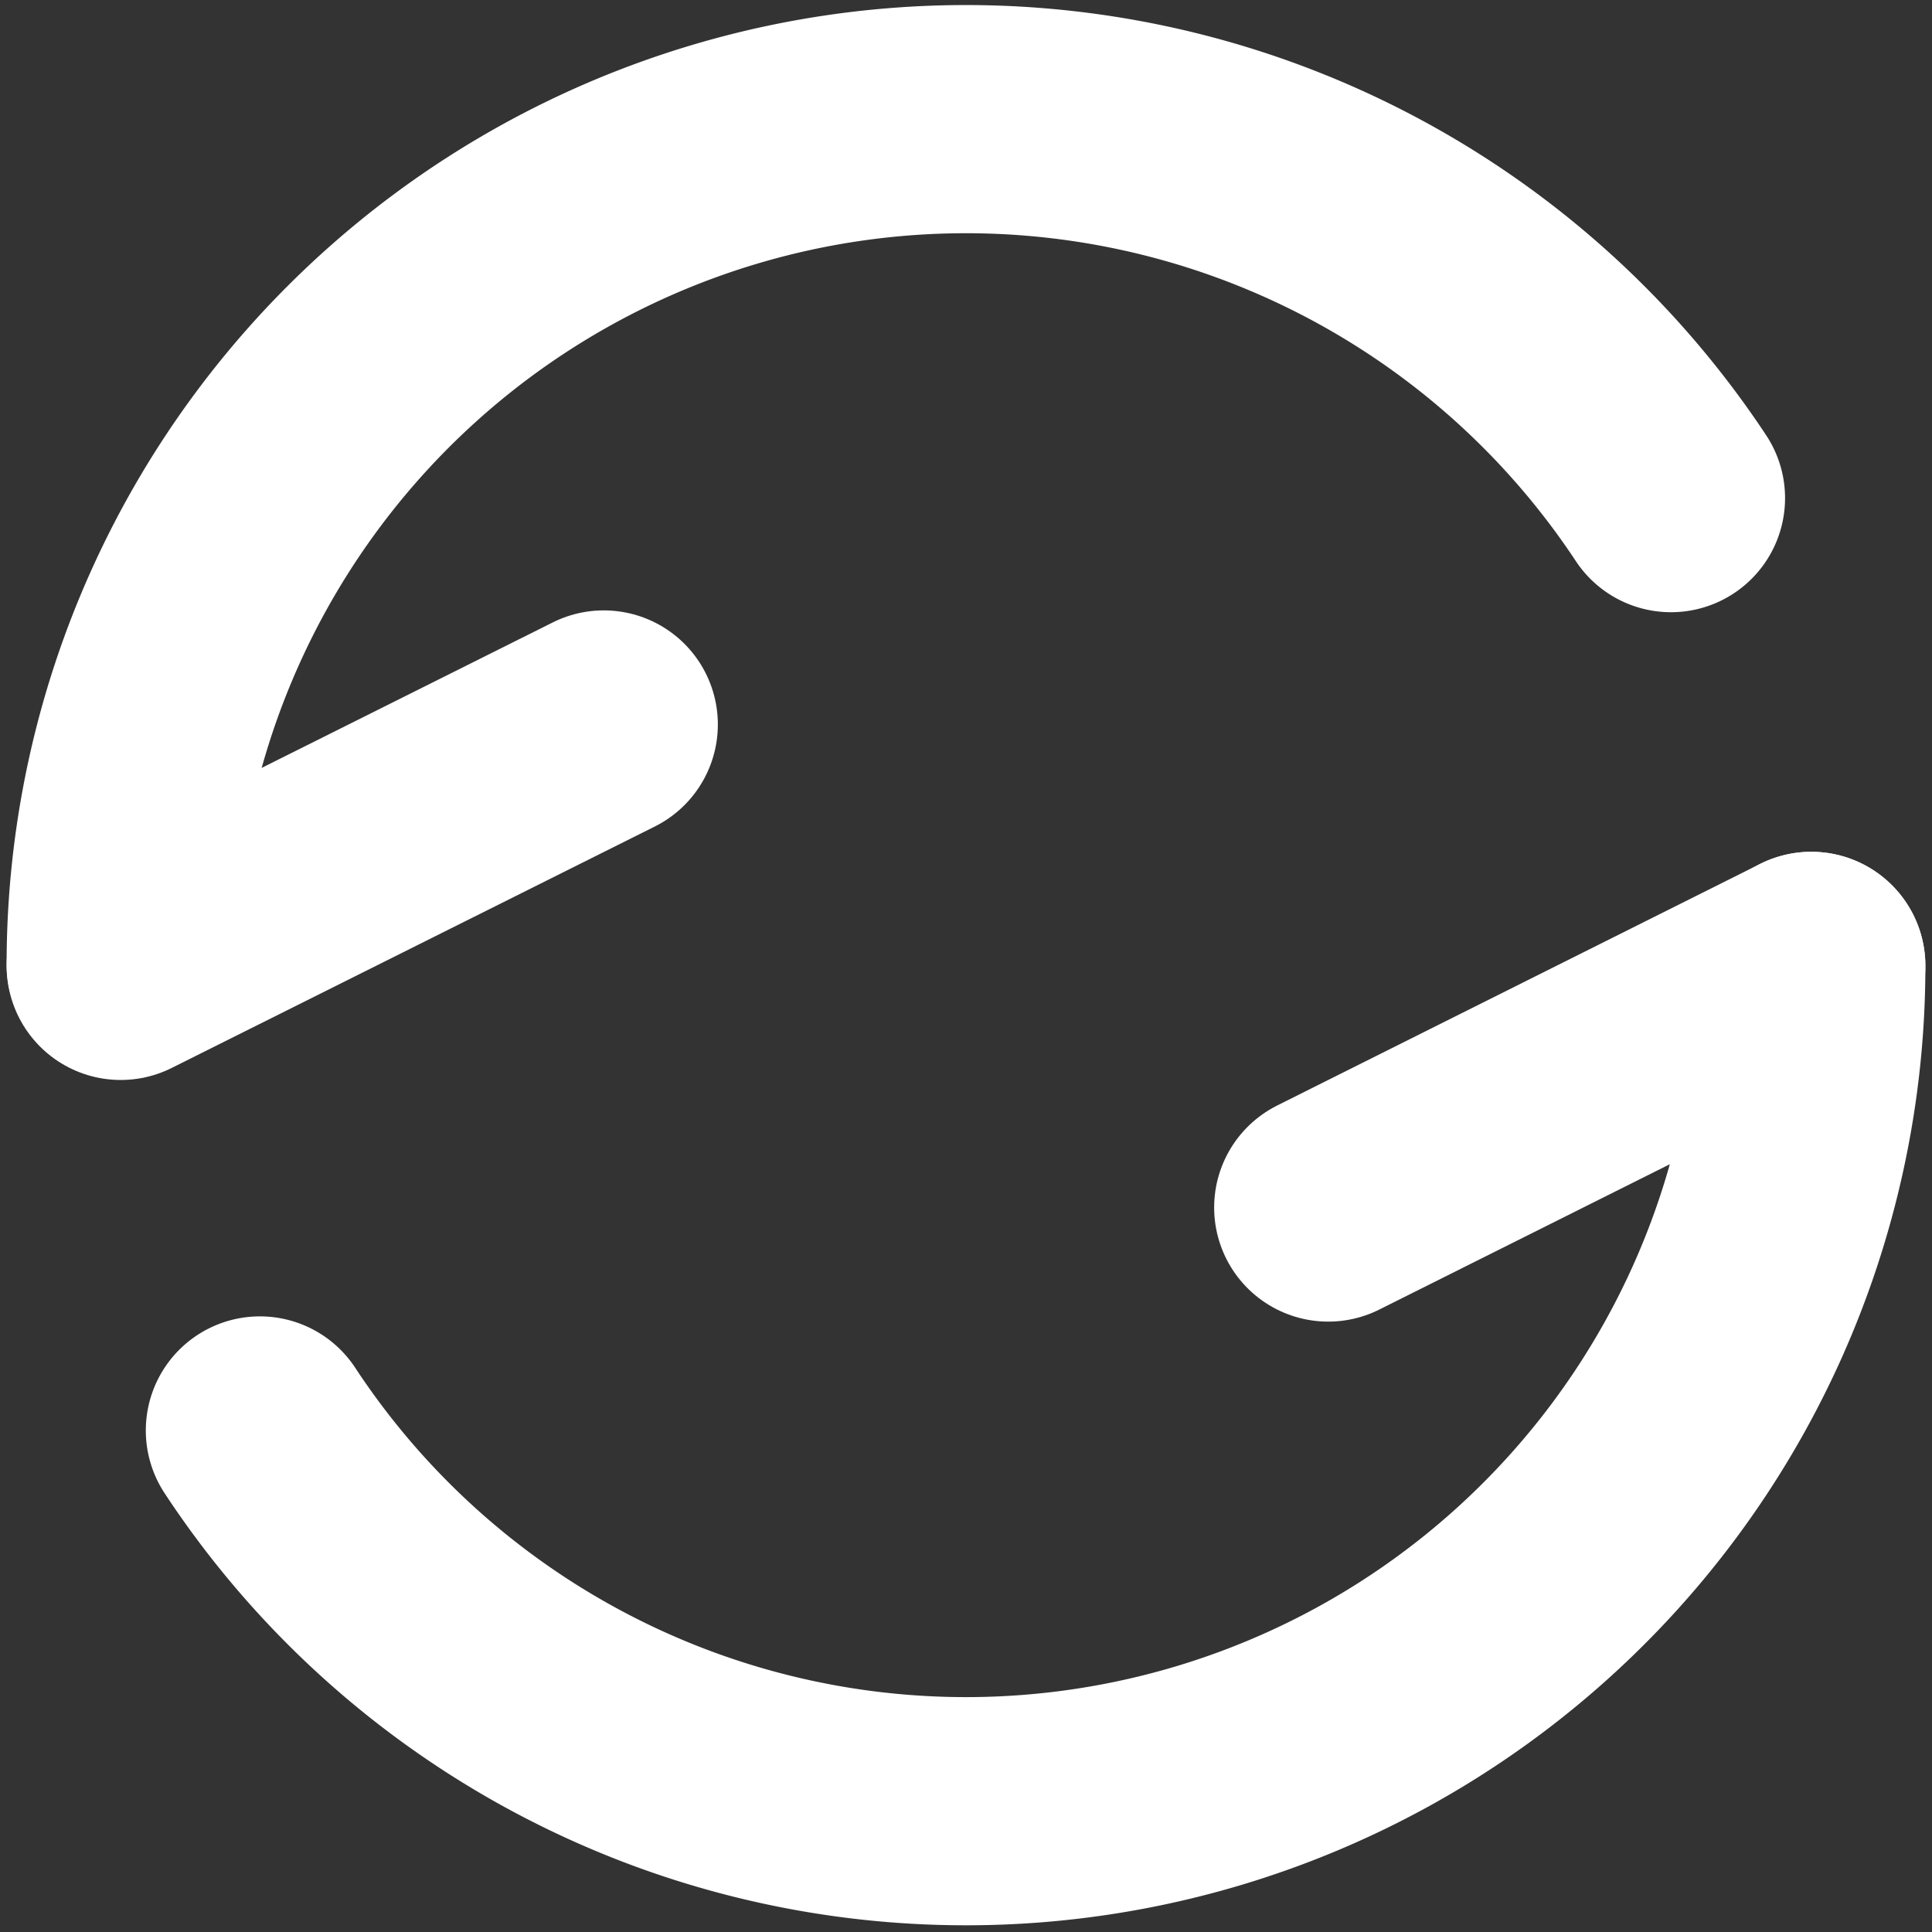 <svg xmlns="http://www.w3.org/2000/svg" viewBox="0 0 8.467 8.467" height="32" width="32">
  <rect x="0" y="0" width="8.467" height="8.467" fill="#333333" stroke="none"/>
  <path d="M7.938 4.233a3.704 3.704 0 0 1-2.642 3.549 3.704 3.704 0 0 1-4.157-1.513M7.323 2.183A3.704 3.704 0 0 0 3.167.679 3.704 3.704 0 0 0 .529 4.226" fill="none" stroke="#fff" stroke-width="1" stroke-linecap="round" stroke-linejoin="round"/>
  <path d="M.529 4.233L2.646 3.175M5.821 5.292L7.938 4.233" fill="none" stroke="#fff" stroke-width="1" stroke-linecap="round"/>
</svg>
